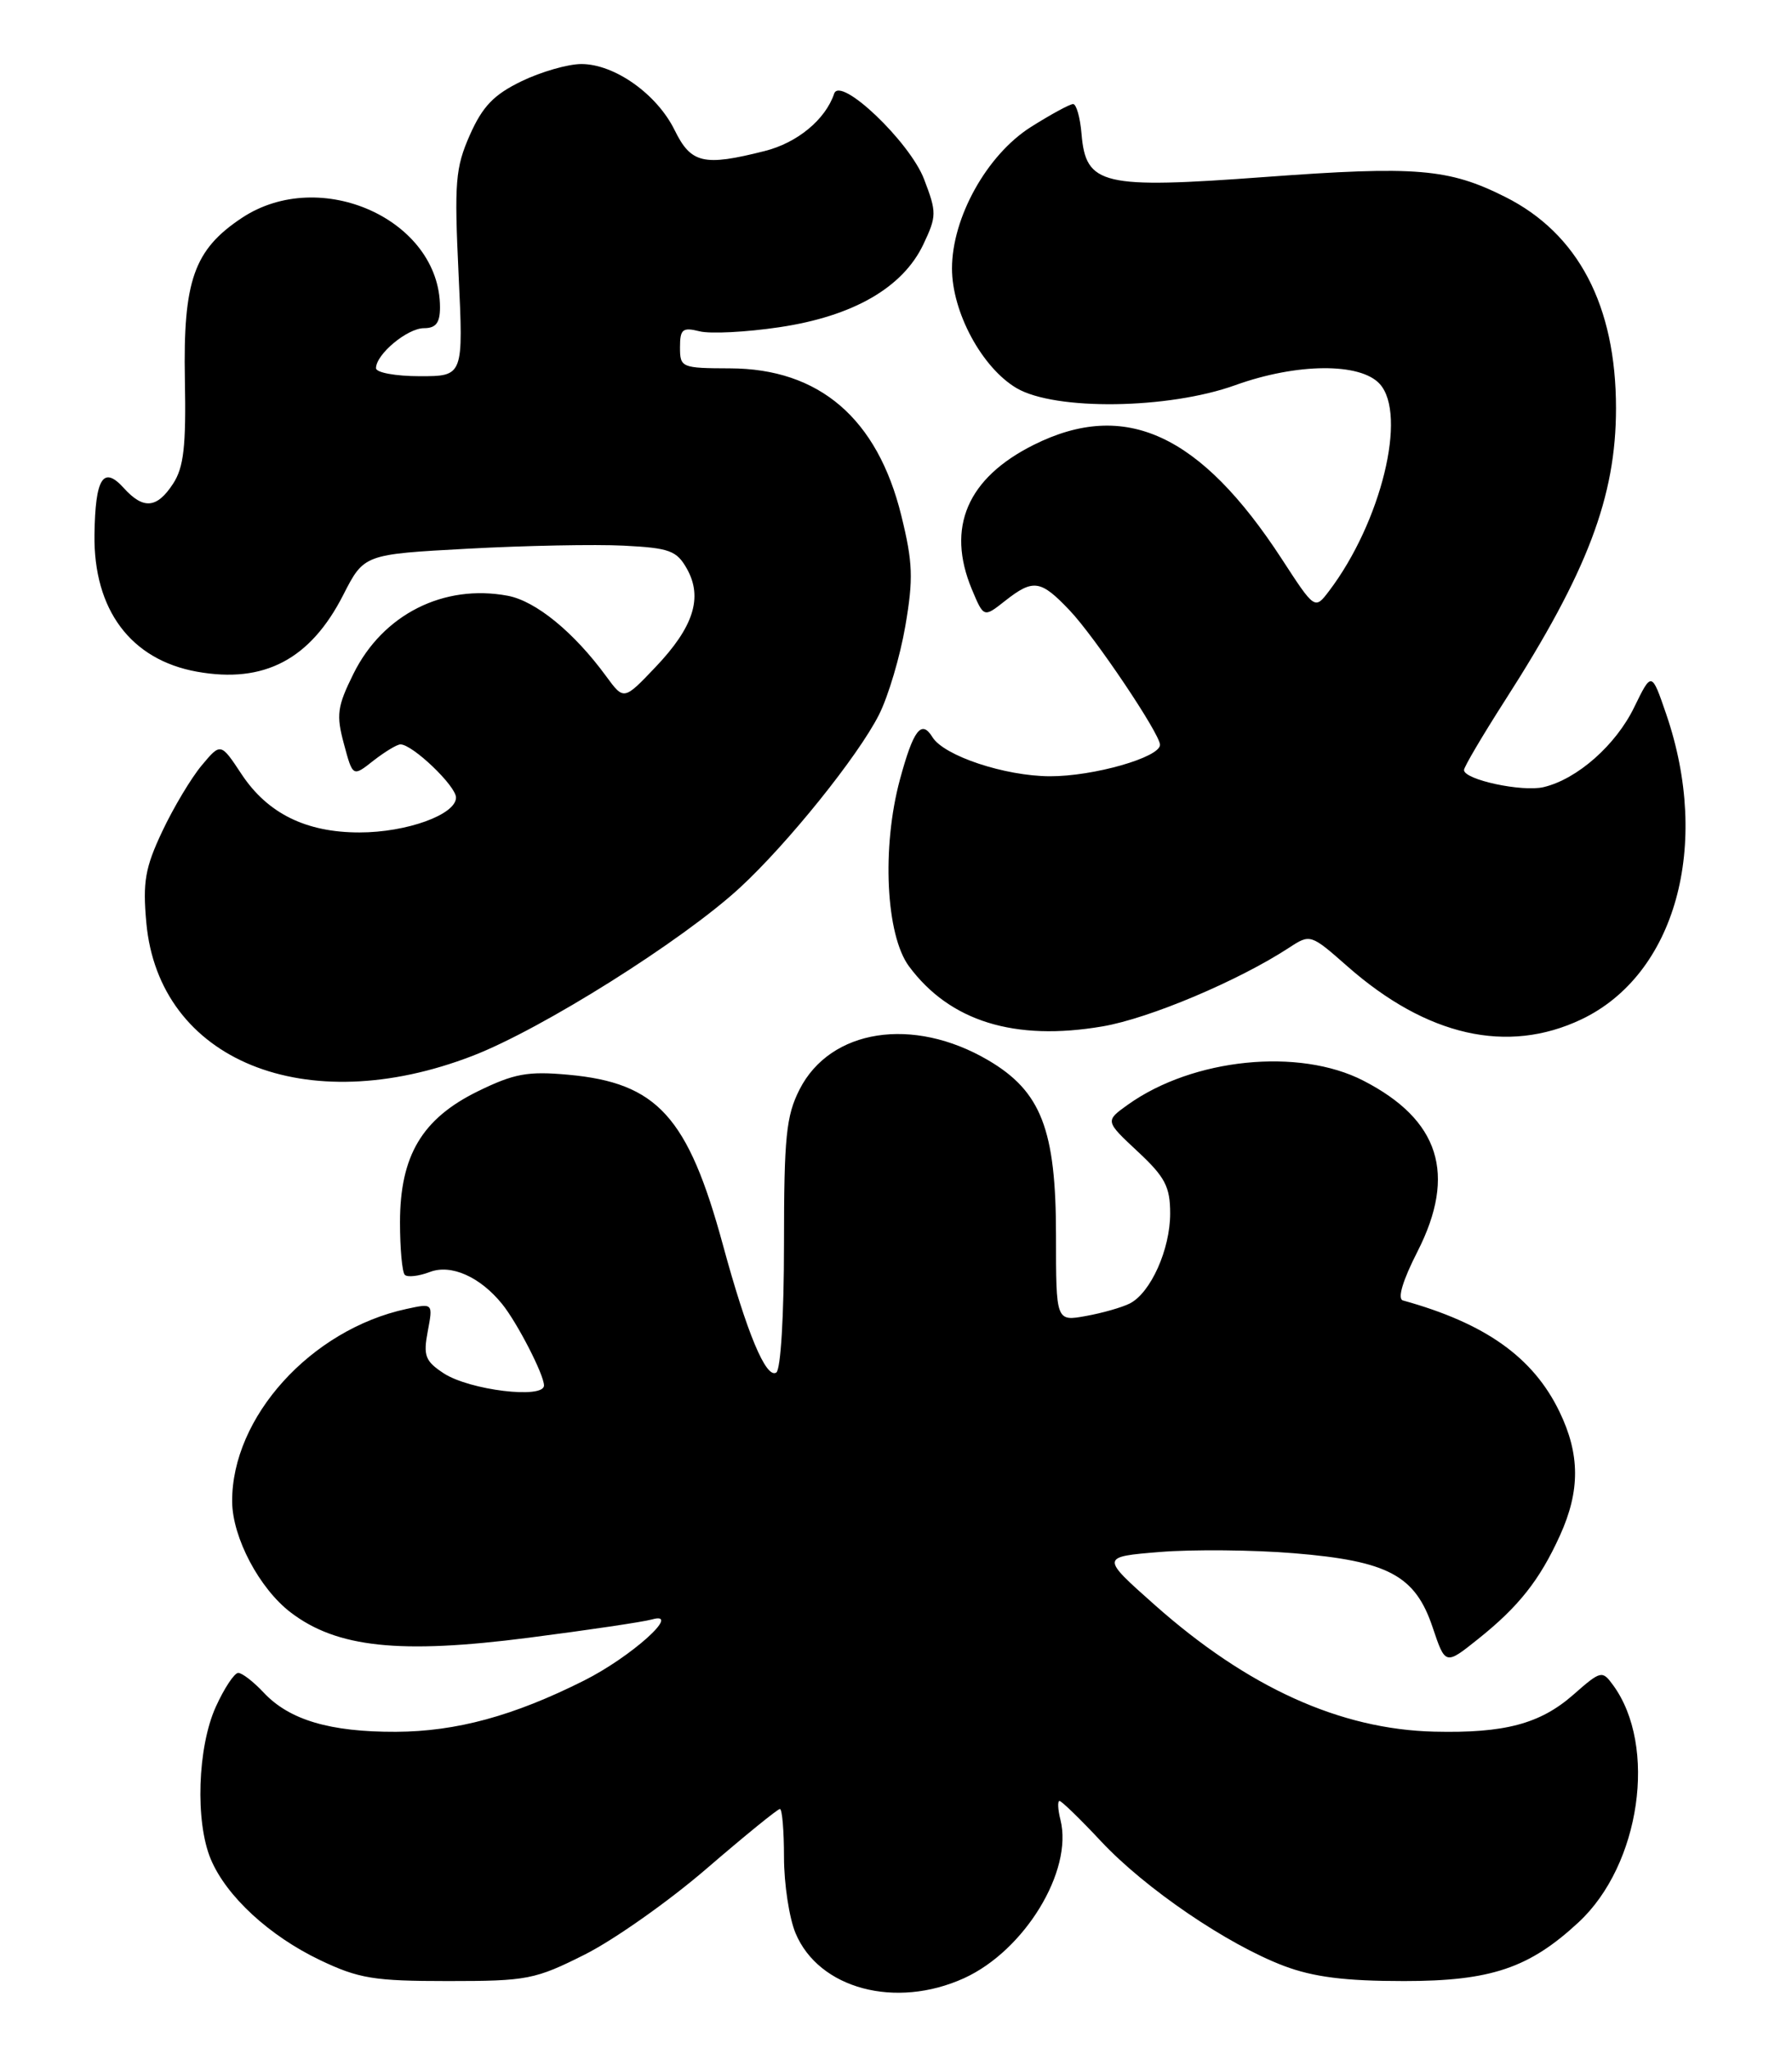 <?xml version="1.0" encoding="UTF-8" standalone="no"?>
<!DOCTYPE svg PUBLIC "-//W3C//DTD SVG 1.1//EN" "http://www.w3.org/Graphics/SVG/1.1/DTD/svg11.dtd" >
<svg xmlns="http://www.w3.org/2000/svg" xmlns:xlink="http://www.w3.org/1999/xlink" version="1.1" viewBox="0 0 224 256">
 <g >
 <path fill="currentColor"
d=" M 120.51 247.14 C 128.08 243.69 134.15 233.73 132.56 227.37 C 132.23 226.06 132.18 225.00 132.44 225.00 C 132.70 225.00 135.04 227.27 137.63 230.04 C 143.16 235.95 153.43 242.94 160.50 245.61 C 164.19 247.00 168.13 247.50 175.50 247.50 C 186.36 247.50 191.16 245.88 197.34 240.14 C 205.05 232.98 207.20 218.12 201.63 210.52 C 200.27 208.66 200.11 208.70 196.64 211.75 C 192.50 215.37 188.07 216.55 179.29 216.34 C 167.52 216.06 155.96 210.82 144.33 200.50 C 137.57 194.50 137.57 194.50 145.03 193.89 C 149.14 193.56 156.66 193.63 161.75 194.05 C 173.54 195.02 176.91 196.83 179.08 203.31 C 180.67 208.04 180.67 208.04 184.76 204.77 C 189.84 200.72 192.47 197.39 195.00 191.82 C 197.53 186.25 197.51 181.68 194.93 176.36 C 191.64 169.56 185.67 165.32 175.37 162.47 C 174.65 162.27 175.33 159.99 177.20 156.33 C 182.10 146.69 179.94 139.90 170.42 135.01 C 162.37 130.87 149.13 132.21 141.00 138.00 C 138.13 140.05 138.13 140.05 142.20 143.85 C 145.64 147.05 146.27 148.26 146.27 151.61 C 146.27 156.08 143.85 161.49 141.24 162.84 C 140.28 163.33 137.81 164.04 135.75 164.41 C 132.00 165.09 132.00 165.09 132.00 154.36 C 132.00 141.12 130.15 136.34 123.51 132.45 C 114.12 126.95 103.80 128.55 99.95 136.10 C 98.27 139.40 98.00 142.03 98.00 155.40 C 98.00 164.32 97.59 171.14 97.03 171.48 C 95.75 172.27 93.37 166.57 90.37 155.55 C 86.00 139.50 82.16 135.28 71.03 134.27 C 65.97 133.81 64.27 134.12 59.73 136.34 C 52.75 139.76 50.00 144.39 50.00 152.72 C 50.00 155.99 50.27 158.94 50.60 159.27 C 50.93 159.60 52.35 159.44 53.74 158.91 C 56.39 157.90 60.02 159.52 62.77 162.92 C 64.67 165.27 68.00 171.75 68.00 173.09 C 68.00 174.81 58.69 173.68 55.46 171.57 C 53.15 170.05 52.89 169.38 53.47 166.32 C 54.13 162.81 54.13 162.81 50.81 163.53 C 38.86 166.11 28.94 177.07 29.02 187.62 C 29.06 192.10 32.42 198.46 36.34 201.45 C 42.11 205.85 49.97 206.68 66.06 204.61 C 73.45 203.66 80.40 202.63 81.50 202.32 C 85.31 201.24 78.92 206.99 73.00 209.96 C 64.19 214.38 57.06 216.32 49.50 216.36 C 41.27 216.39 36.18 214.89 32.97 211.47 C 31.70 210.11 30.26 209.00 29.78 209.00 C 29.30 209.00 28.03 210.91 26.97 213.25 C 24.69 218.29 24.38 227.60 26.35 232.28 C 28.29 236.90 33.66 241.85 40.00 244.88 C 44.85 247.19 46.73 247.50 56.00 247.50 C 65.90 247.50 66.88 247.31 73.11 244.18 C 76.75 242.35 83.61 237.52 88.35 233.43 C 93.10 229.34 97.21 226.00 97.49 226.00 C 97.77 226.00 98.00 228.71 98.00 232.03 C 98.00 235.35 98.65 239.61 99.44 241.51 C 102.35 248.47 111.94 251.03 120.51 247.14 Z  M 59.07 131.91 C 67.72 128.58 85.31 117.52 92.48 110.91 C 98.47 105.39 107.27 94.45 109.87 89.30 C 111.04 86.99 112.52 81.99 113.17 78.19 C 114.18 72.30 114.11 70.28 112.66 64.40 C 109.67 52.27 102.41 46.05 91.25 46.02 C 85.18 46.00 85.00 45.92 85.00 43.39 C 85.00 41.13 85.32 40.86 87.44 41.39 C 88.78 41.73 93.28 41.50 97.43 40.88 C 106.64 39.51 112.85 35.94 115.42 30.53 C 117.09 27.00 117.10 26.54 115.51 22.39 C 113.72 17.71 105.03 9.44 104.27 11.70 C 103.18 14.94 99.66 17.85 95.58 18.87 C 87.95 20.80 86.38 20.43 84.33 16.26 C 82.12 11.76 76.82 8.00 72.67 8.00 C 71.00 8.00 67.63 8.97 65.19 10.15 C 61.72 11.83 60.32 13.29 58.73 16.87 C 56.92 20.97 56.78 22.76 57.32 34.22 C 57.93 47.00 57.93 47.00 52.47 47.00 C 49.46 47.00 47.00 46.55 47.00 46.00 C 47.00 44.26 50.92 41.00 53.00 41.00 C 54.49 41.00 55.00 40.33 55.00 38.40 C 55.00 27.47 40.06 20.72 30.24 27.22 C 24.25 31.19 22.88 35.05 23.11 47.43 C 23.27 55.76 22.97 58.40 21.63 60.44 C 19.61 63.53 17.92 63.67 15.48 60.98 C 12.91 58.13 11.91 59.71 11.81 66.77 C 11.67 76.18 16.35 82.44 24.64 83.92 C 33.01 85.42 38.79 82.39 42.90 74.34 C 45.50 69.25 45.50 69.25 58.50 68.55 C 65.65 68.16 74.41 67.99 77.97 68.17 C 83.70 68.46 84.59 68.79 85.87 71.07 C 87.88 74.66 86.69 78.35 81.95 83.33 C 77.98 87.50 77.98 87.50 75.78 84.50 C 71.75 78.99 66.98 75.09 63.47 74.43 C 55.46 72.93 47.86 76.76 44.19 84.16 C 42.15 88.27 42.01 89.31 42.99 92.94 C 44.10 97.07 44.10 97.07 46.68 95.03 C 48.11 93.92 49.62 93.00 50.06 93.00 C 51.57 93.00 57.00 98.19 57.00 99.64 C 57.00 101.77 50.84 104.00 44.93 104.00 C 38.25 104.00 33.45 101.63 30.20 96.73 C 27.59 92.78 27.59 92.78 25.20 95.64 C 23.89 97.21 21.67 100.92 20.28 103.87 C 18.14 108.40 17.83 110.18 18.29 115.27 C 19.85 132.49 38.19 139.97 59.07 131.91 Z  M 197.66 127.36 C 209.42 121.78 213.91 105.62 208.27 89.20 C 206.45 83.90 206.45 83.90 204.28 88.35 C 201.98 93.09 197.15 97.35 192.94 98.34 C 190.25 98.97 183.00 97.41 183.00 96.20 C 183.00 95.82 185.31 91.90 188.13 87.50 C 198.43 71.46 202.00 62.06 202.00 51.00 C 202.00 38.17 197.28 29.18 188.15 24.60 C 181.07 21.05 177.03 20.72 158.17 22.11 C 137.74 23.62 135.73 23.14 135.19 16.72 C 135.02 14.67 134.54 13.00 134.14 13.00 C 133.73 13.00 131.34 14.30 128.84 15.88 C 123.36 19.36 119.00 27.18 119.00 33.54 C 119.00 39.01 122.75 45.94 127.07 48.49 C 131.89 51.32 146.05 51.13 154.41 48.12 C 162.11 45.35 170.04 45.29 172.47 47.97 C 175.94 51.80 172.64 65.26 166.13 73.84 C 164.35 76.18 164.35 76.18 160.22 69.83 C 150.04 54.21 140.64 49.88 129.23 55.57 C 120.91 59.72 118.26 65.89 121.48 73.62 C 122.97 77.17 122.97 77.17 125.62 75.08 C 129.16 72.30 130.07 72.43 133.70 76.25 C 136.83 79.53 145.00 91.68 145.00 93.05 C 145.00 94.62 136.68 97.00 131.23 96.98 C 125.61 96.96 118.00 94.43 116.56 92.10 C 115.18 89.86 114.18 91.16 112.49 97.39 C 110.20 105.87 110.73 116.81 113.62 120.72 C 118.72 127.60 126.82 130.11 137.82 128.23 C 143.65 127.24 154.80 122.54 161.15 118.39 C 163.78 116.67 163.84 116.69 168.43 120.73 C 178.34 129.45 188.42 131.74 197.66 127.36 Z "/>
</g>
</svg>
